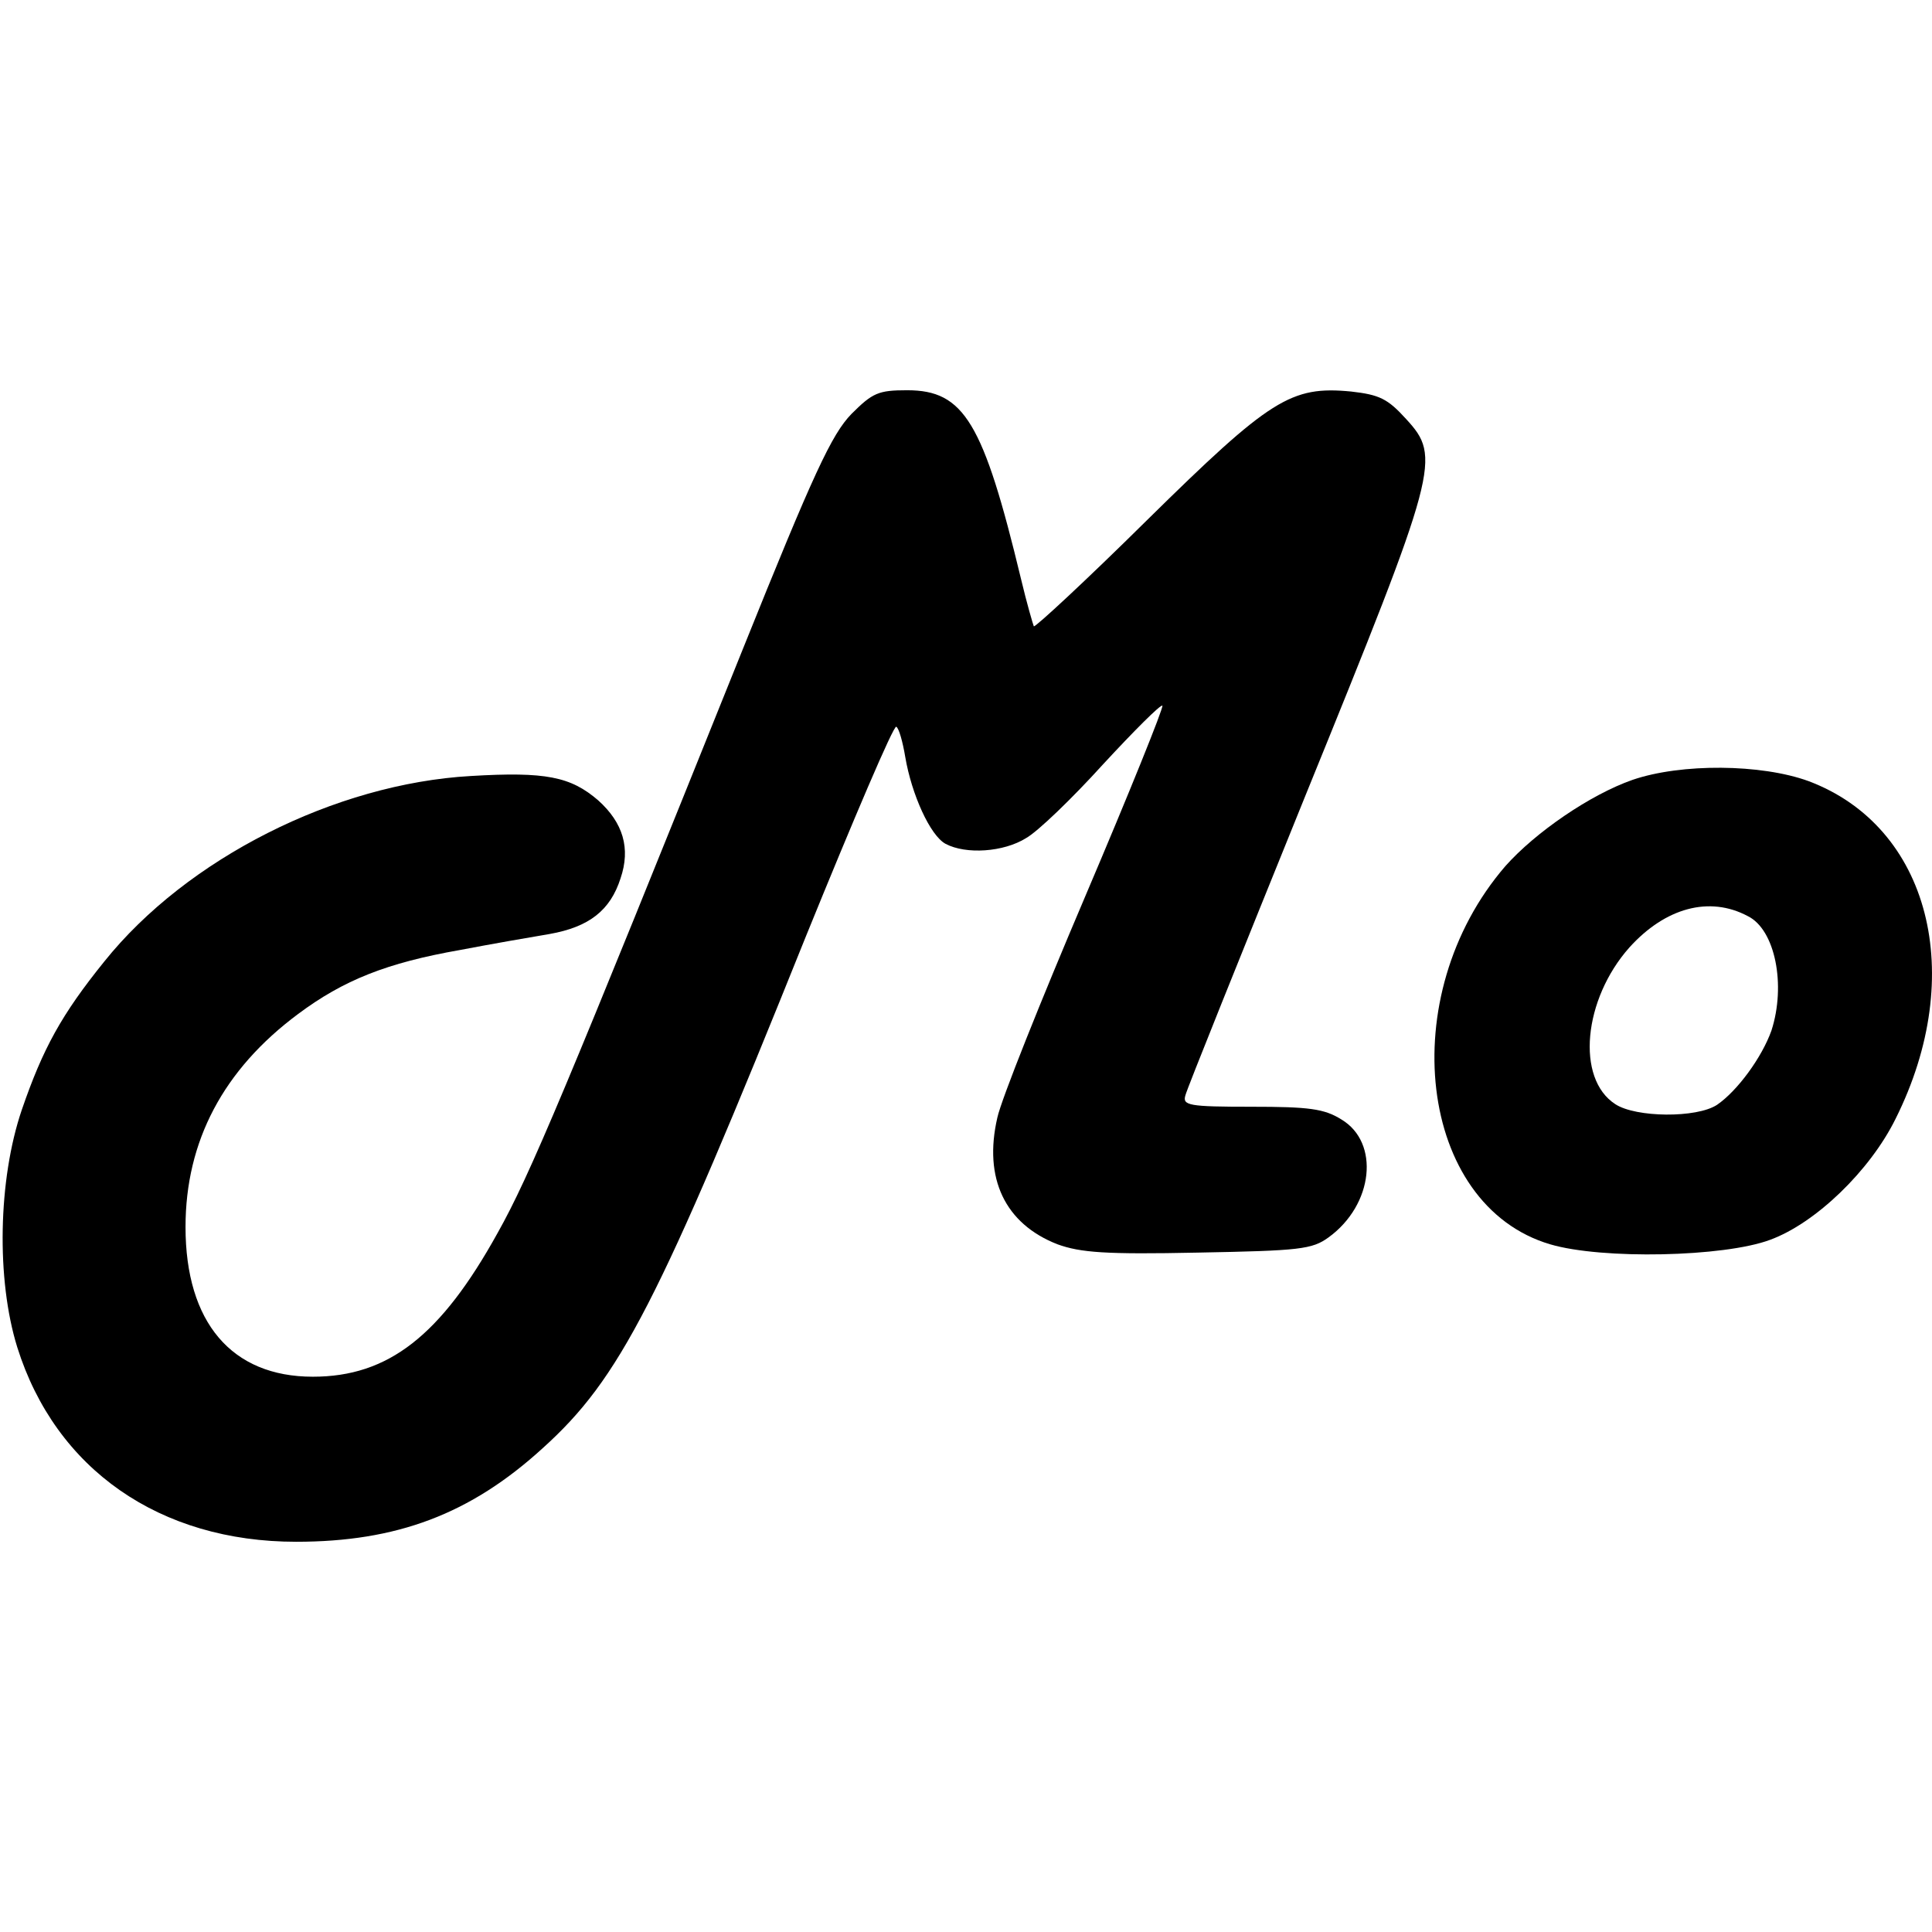<?xml version="1.0" standalone="no"?>
<!DOCTYPE svg PUBLIC "-//W3C//DTD SVG 20010904//EN"
 "http://www.w3.org/TR/2001/REC-SVG-20010904/DTD/svg10.dtd">
<svg version="1.0" xmlns="http://www.w3.org/2000/svg"
 width="302pt" height="302pt" viewBox="0 0 302 302"
 preserveAspectRatio="xMidYMid meet">
<g transform="translate(0,302) scale(0.1,-0.1)"
fill="#000000" stroke="none">
<path d="M1331 2373 c-31 -32 -59 -92 -170 -368 -277 -689 -333 -823 -383
-912 -89 -161 -171 -225 -289 -225 -127 0 -199 85 -199 234 0 134 59 246 176
333 71 53 139 80 253 100 47 9 110 20 140 25 62 11 95 37 111 87 16 47 4 87
-35 122 -43 37 -82 45 -199 38 -212 -12 -444 -129 -573 -290 -67 -83 -96 -136
-129 -232 -37 -109 -40 -265 -7 -371 60 -191 223 -304 436 -304 157 0 272 43
385 146 121 109 181 226 412 801 74 182 137 330 141 327 4 -2 10 -23 14 -47
10 -59 39 -123 63 -136 32 -17 91 -13 126 9 18 10 72 62 120 115 49 53 90 94
93 92 2 -3 -52 -137 -121 -299 -69 -162 -131 -317 -137 -345 -22 -95 12 -166
94 -198 36 -13 75 -16 219 -13 160 3 179 5 205 24 70 51 80 148 20 184 -27 17
-51 20 -141 20 -98 0 -108 2 -103 18 2 9 87 220 187 467 209 514 213 530 158
590 -29 32 -42 38 -86 43 -94 9 -126 -11 -319 -201 -95 -94 -175 -168 -177
-166 -1 2 -11 36 -20 74 -59 245 -89 295 -178 295 -45 0 -54 -4 -87 -37z"/>
<path d="M2552 1801 c-66 -23 -152 -82 -199 -135 -175 -203 -136 -530 70 -591
81 -24 272 -20 344 7 71 26 156 108 196 189 113 226 53 457 -136 528 -74 27
-199 28 -275 2z m180 -213 c43 -21 60 -108 37 -179 -15 -42 -53 -94 -85 -116
-32 -21 -127 -20 -159 1 -62 40 -50 164 22 245 56 62 125 81 185 49z"/>
</g>
</svg>
